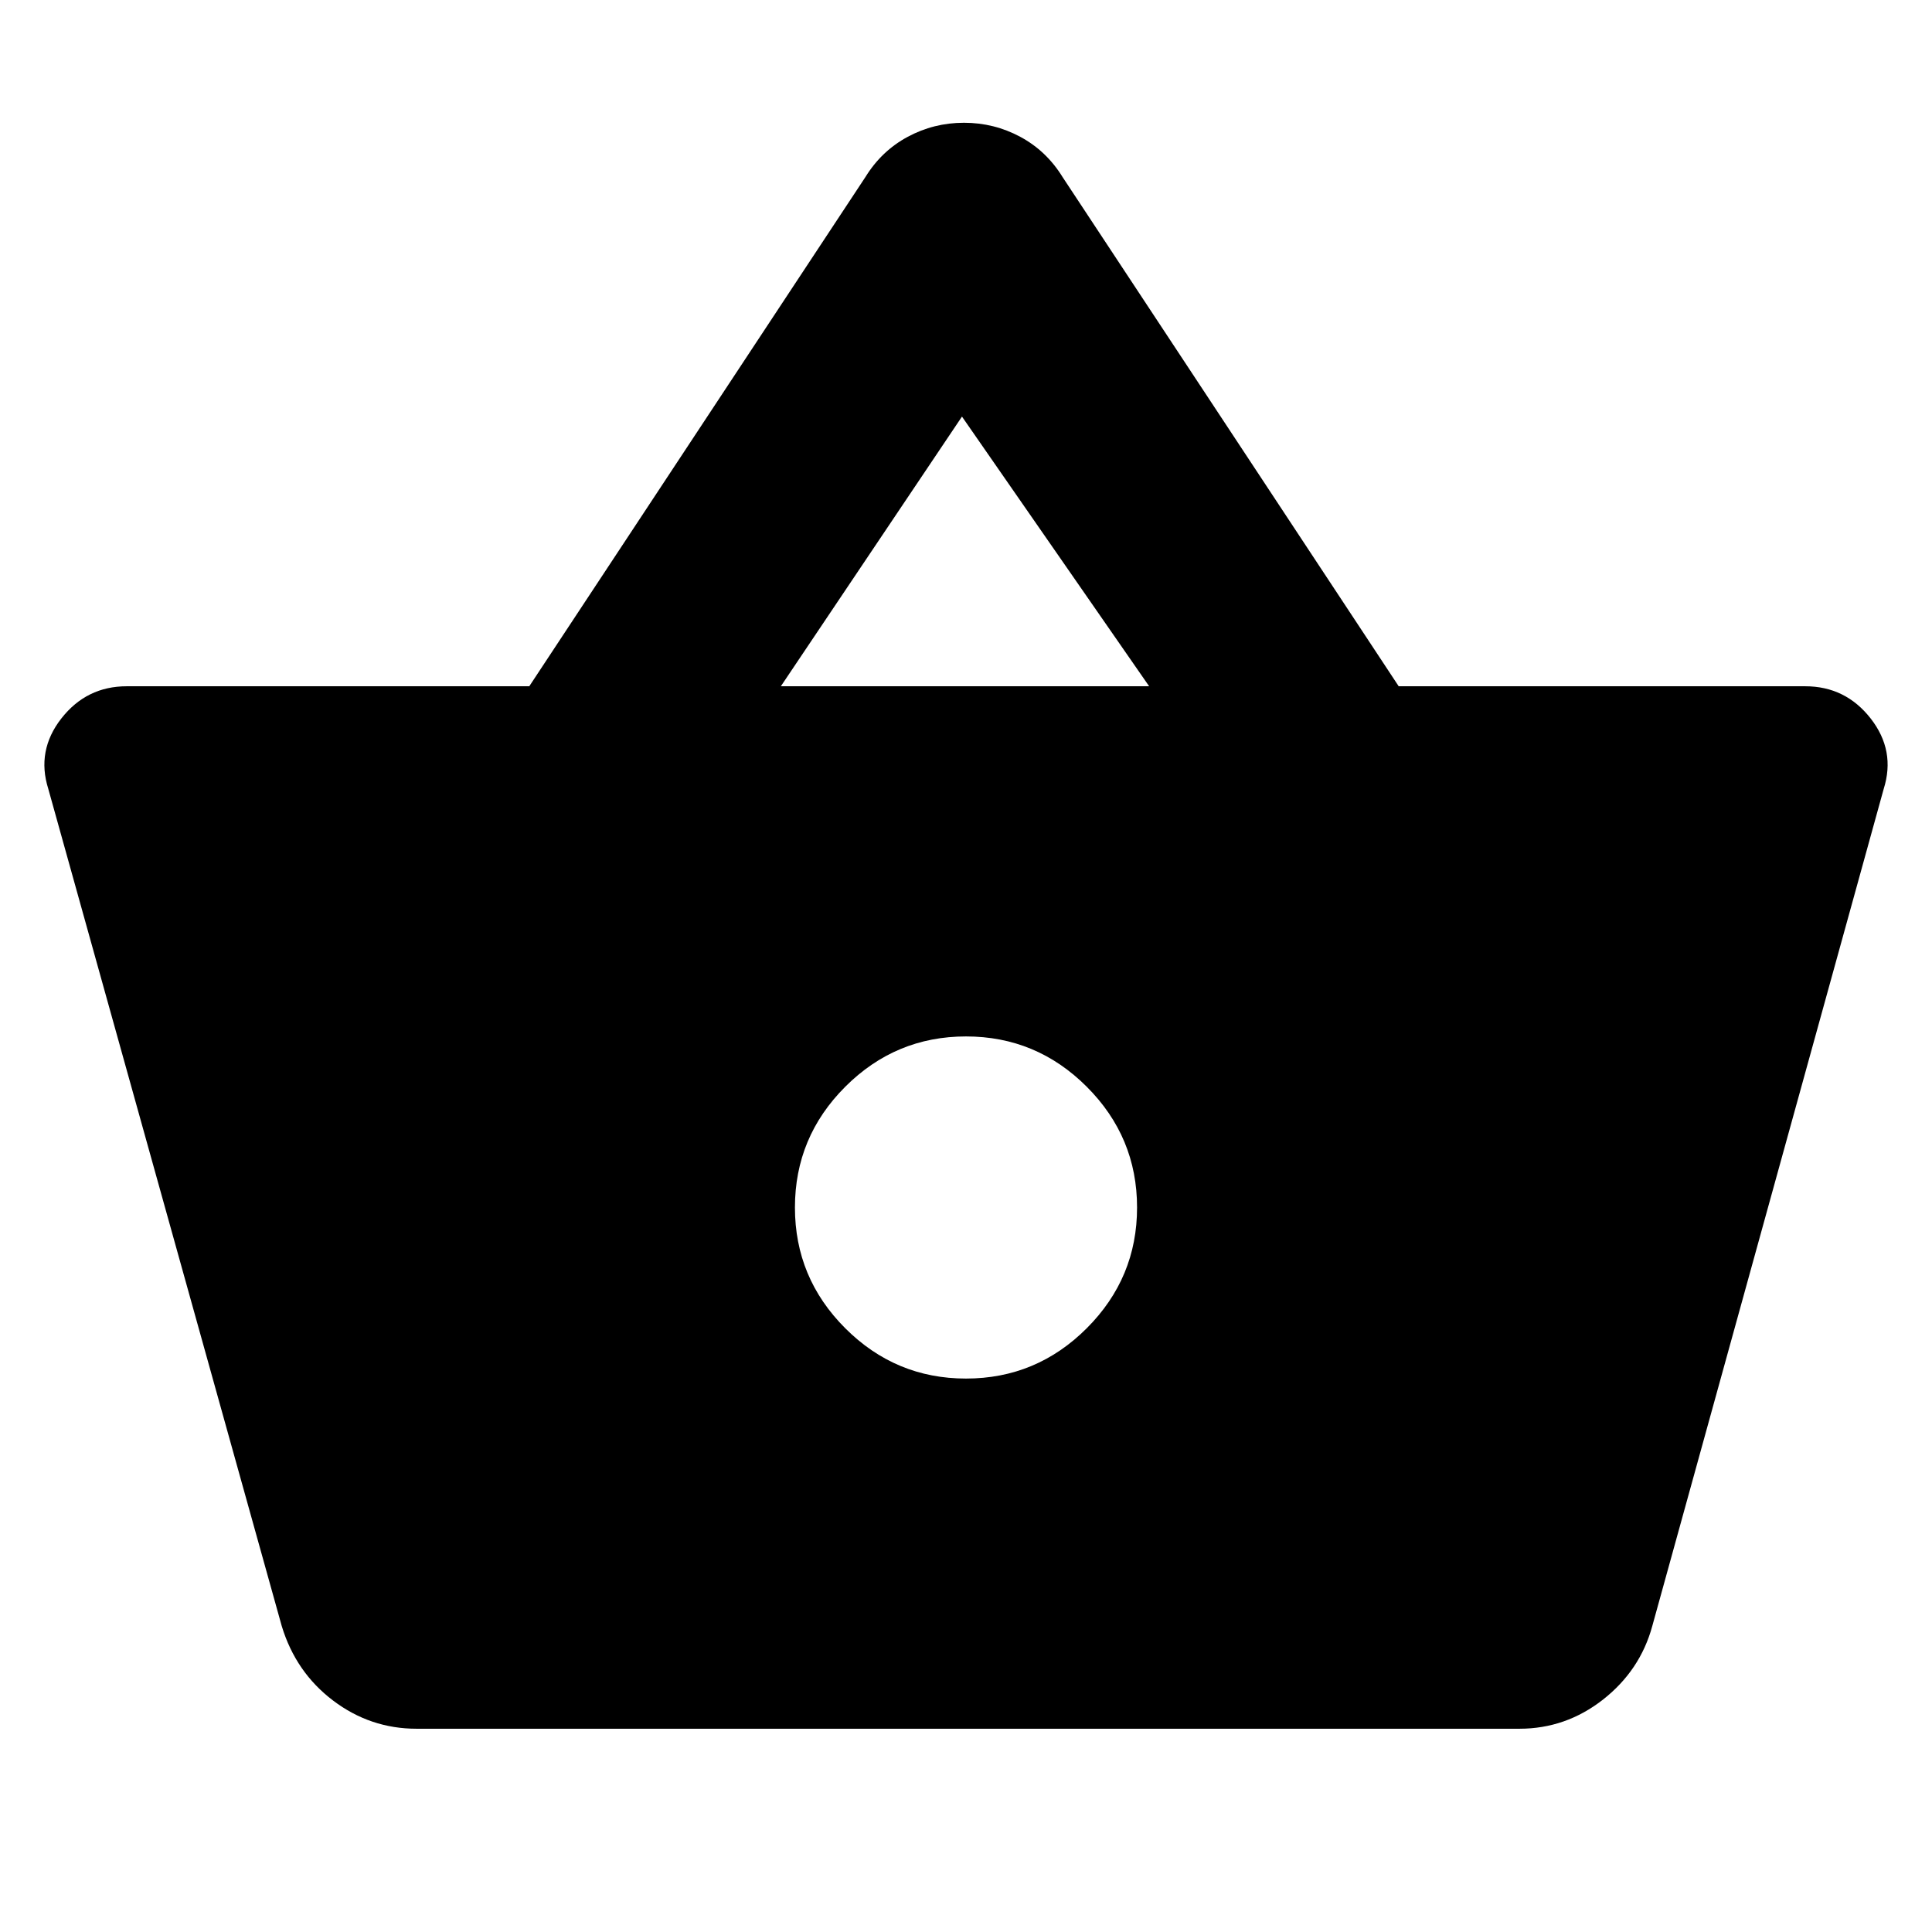 <svg xmlns="http://www.w3.org/2000/svg" height="24" width="24"><path d="M5.175 21.475q-.575 0-1.037-.35-.463-.35-.638-.925L.6 9.8q-.15-.475.162-.875.313-.4.813-.4h5L10.75 2.2q.2-.325.525-.5t.7-.175q.375 0 .7.175.325.175.525.5l4.175 6.325h5.05q.5 0 .813.4.312.4.162.875l-2.875 10.4q-.15.55-.612.913-.463.362-1.038.362ZM9.7 8.525h4.575l-2.325-3.35Zm2.3 8.6q.875 0 1.5-.625t.625-1.5q0-.875-.625-1.5t-1.5-.625q-.875 0-1.5.625T9.875 15q0 .875.625 1.5t1.5.625Z"/></svg>